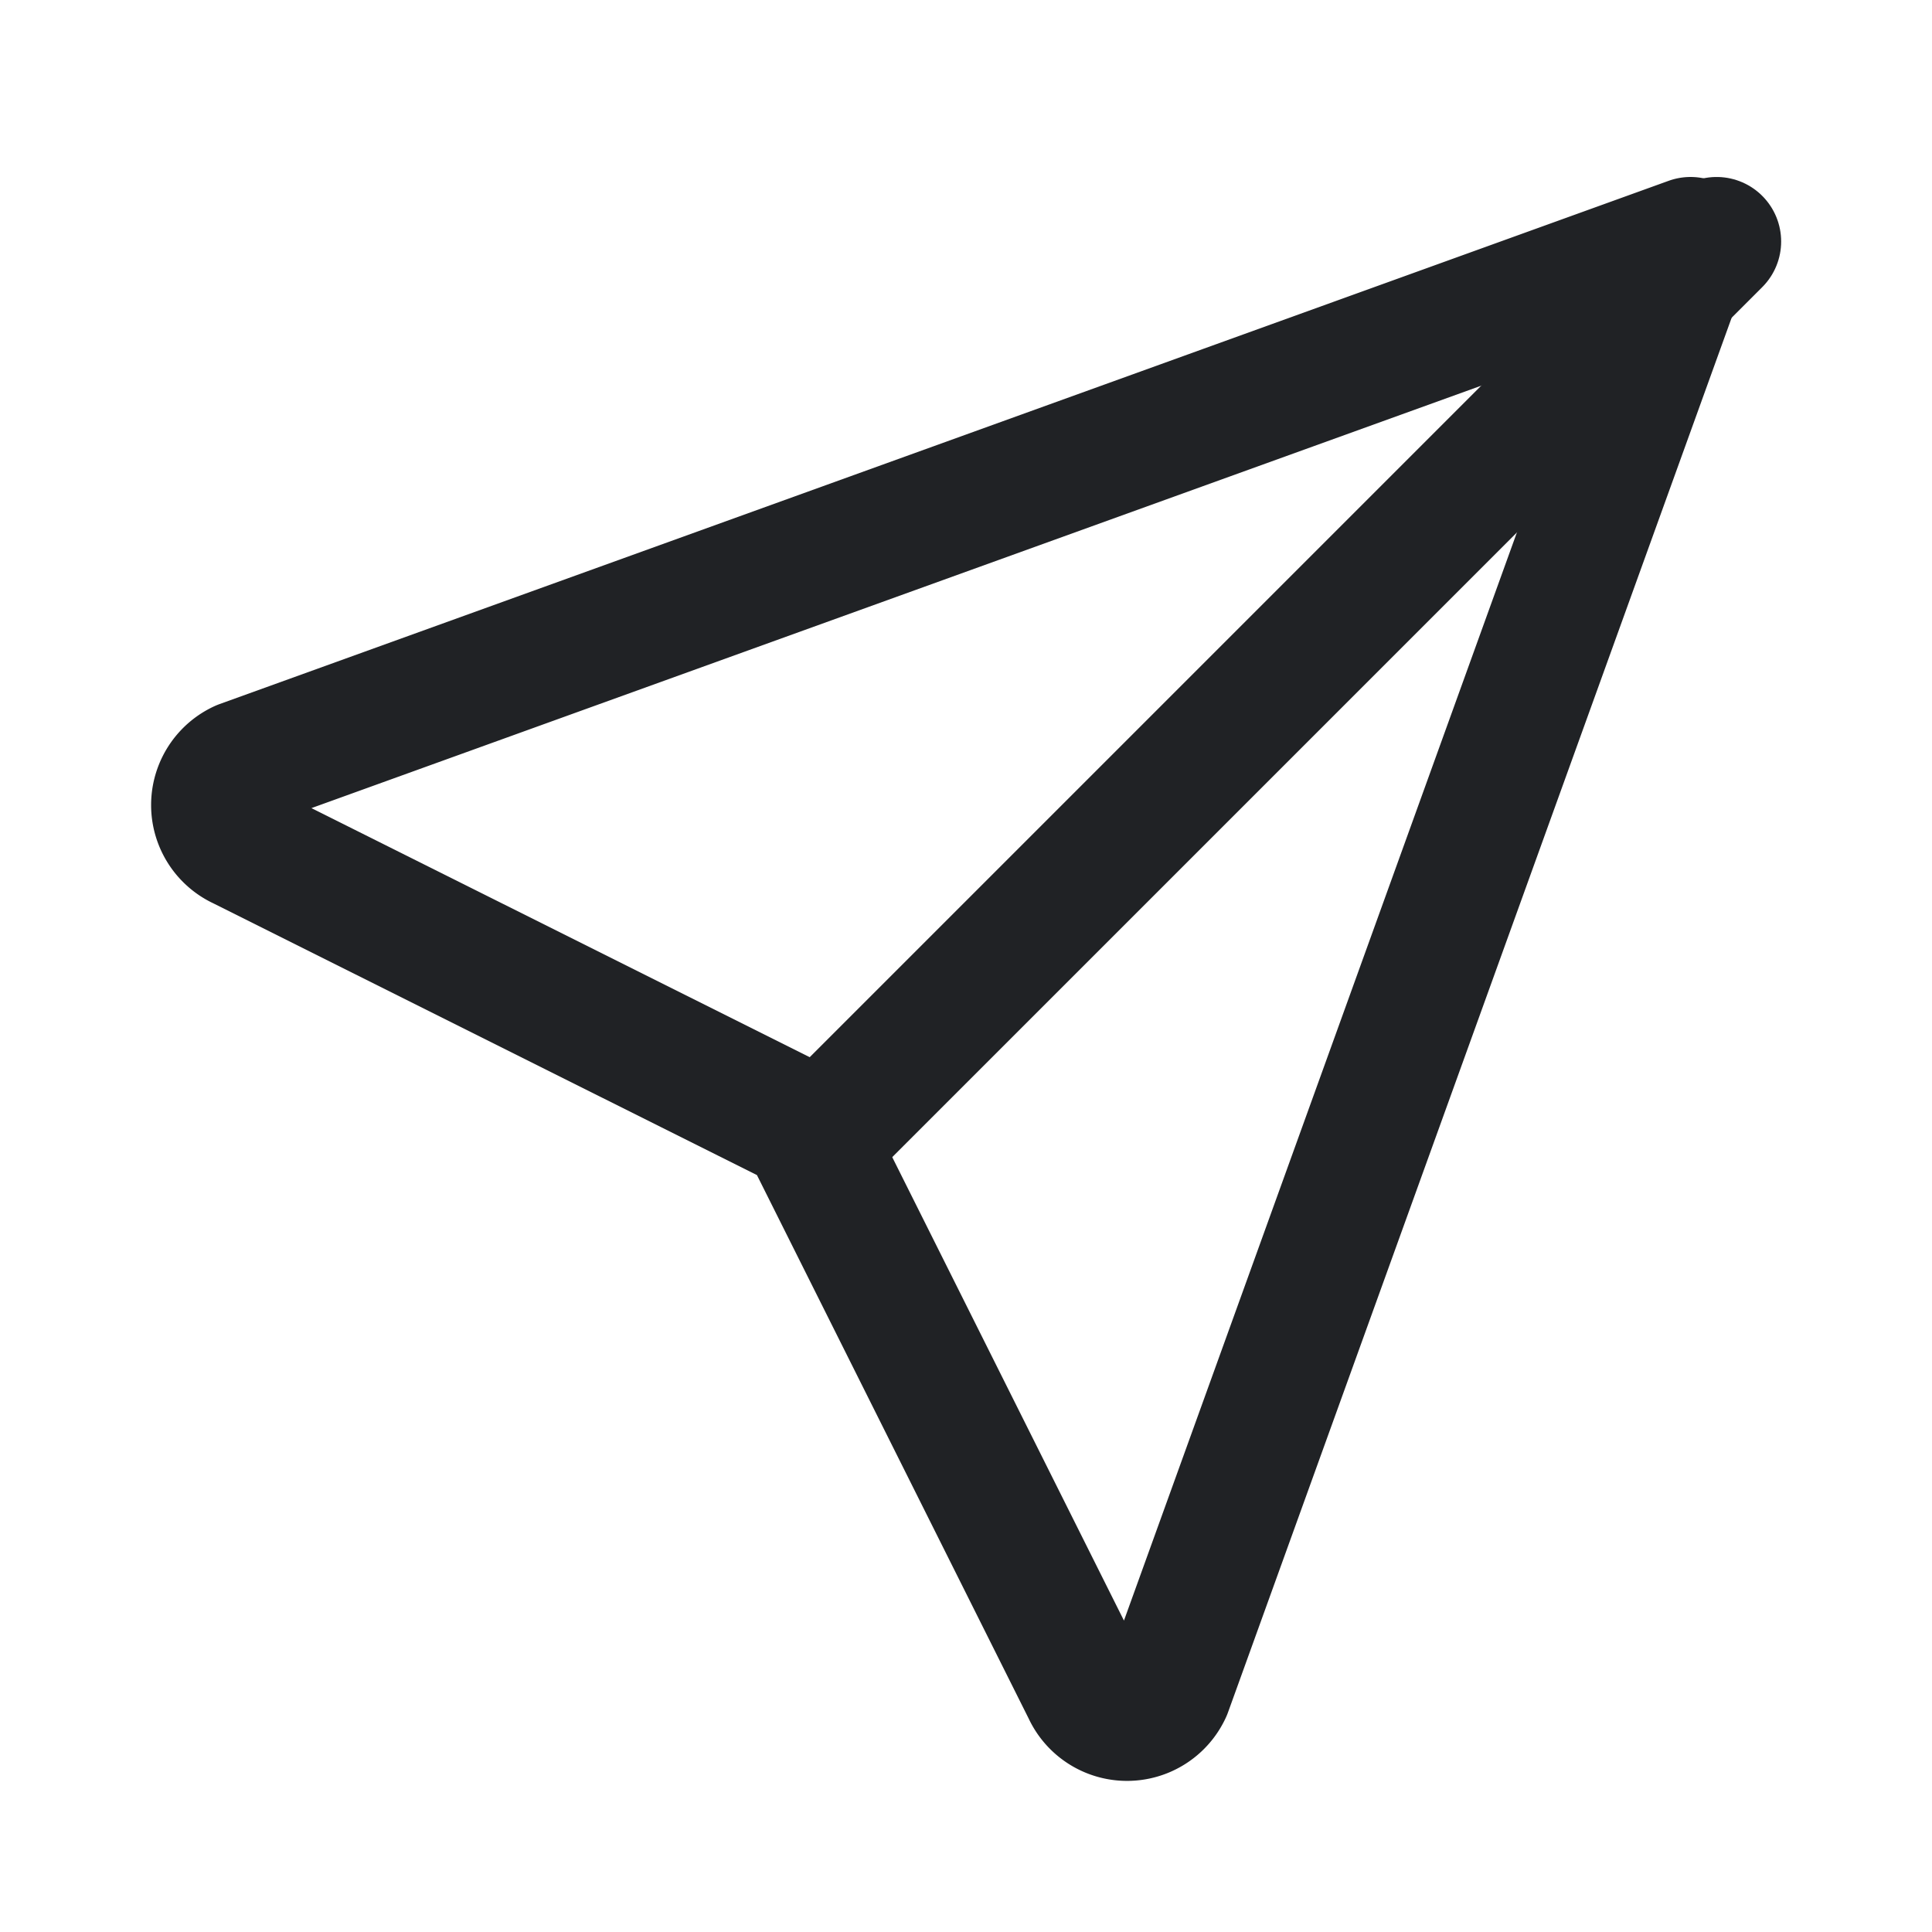 <svg xmlns="http://www.w3.org/2000/svg" width="29.944" height="29.944" viewBox="0 0 29.944 29.944"><defs><style>.a,.b{fill:none;}.b{stroke:#202225;stroke-linecap:round;stroke-linejoin:round;stroke-width:2px;}</style></defs><path class="a" d="M0,0H29.944V29.944H0Z" transform="translate(0 0)"/><line class="b" y1="13.724" x2="13.724" transform="translate(12.882 3.743)"/><path class="b" d="M25.538,3l-8.11,22.458a.686.686,0,0,1-1.248,0l-4.367-8.734L3.079,12.358a.686.686,0,0,1,0-1.248L25.538,3" transform="translate(0.664 0.743)"/></svg>